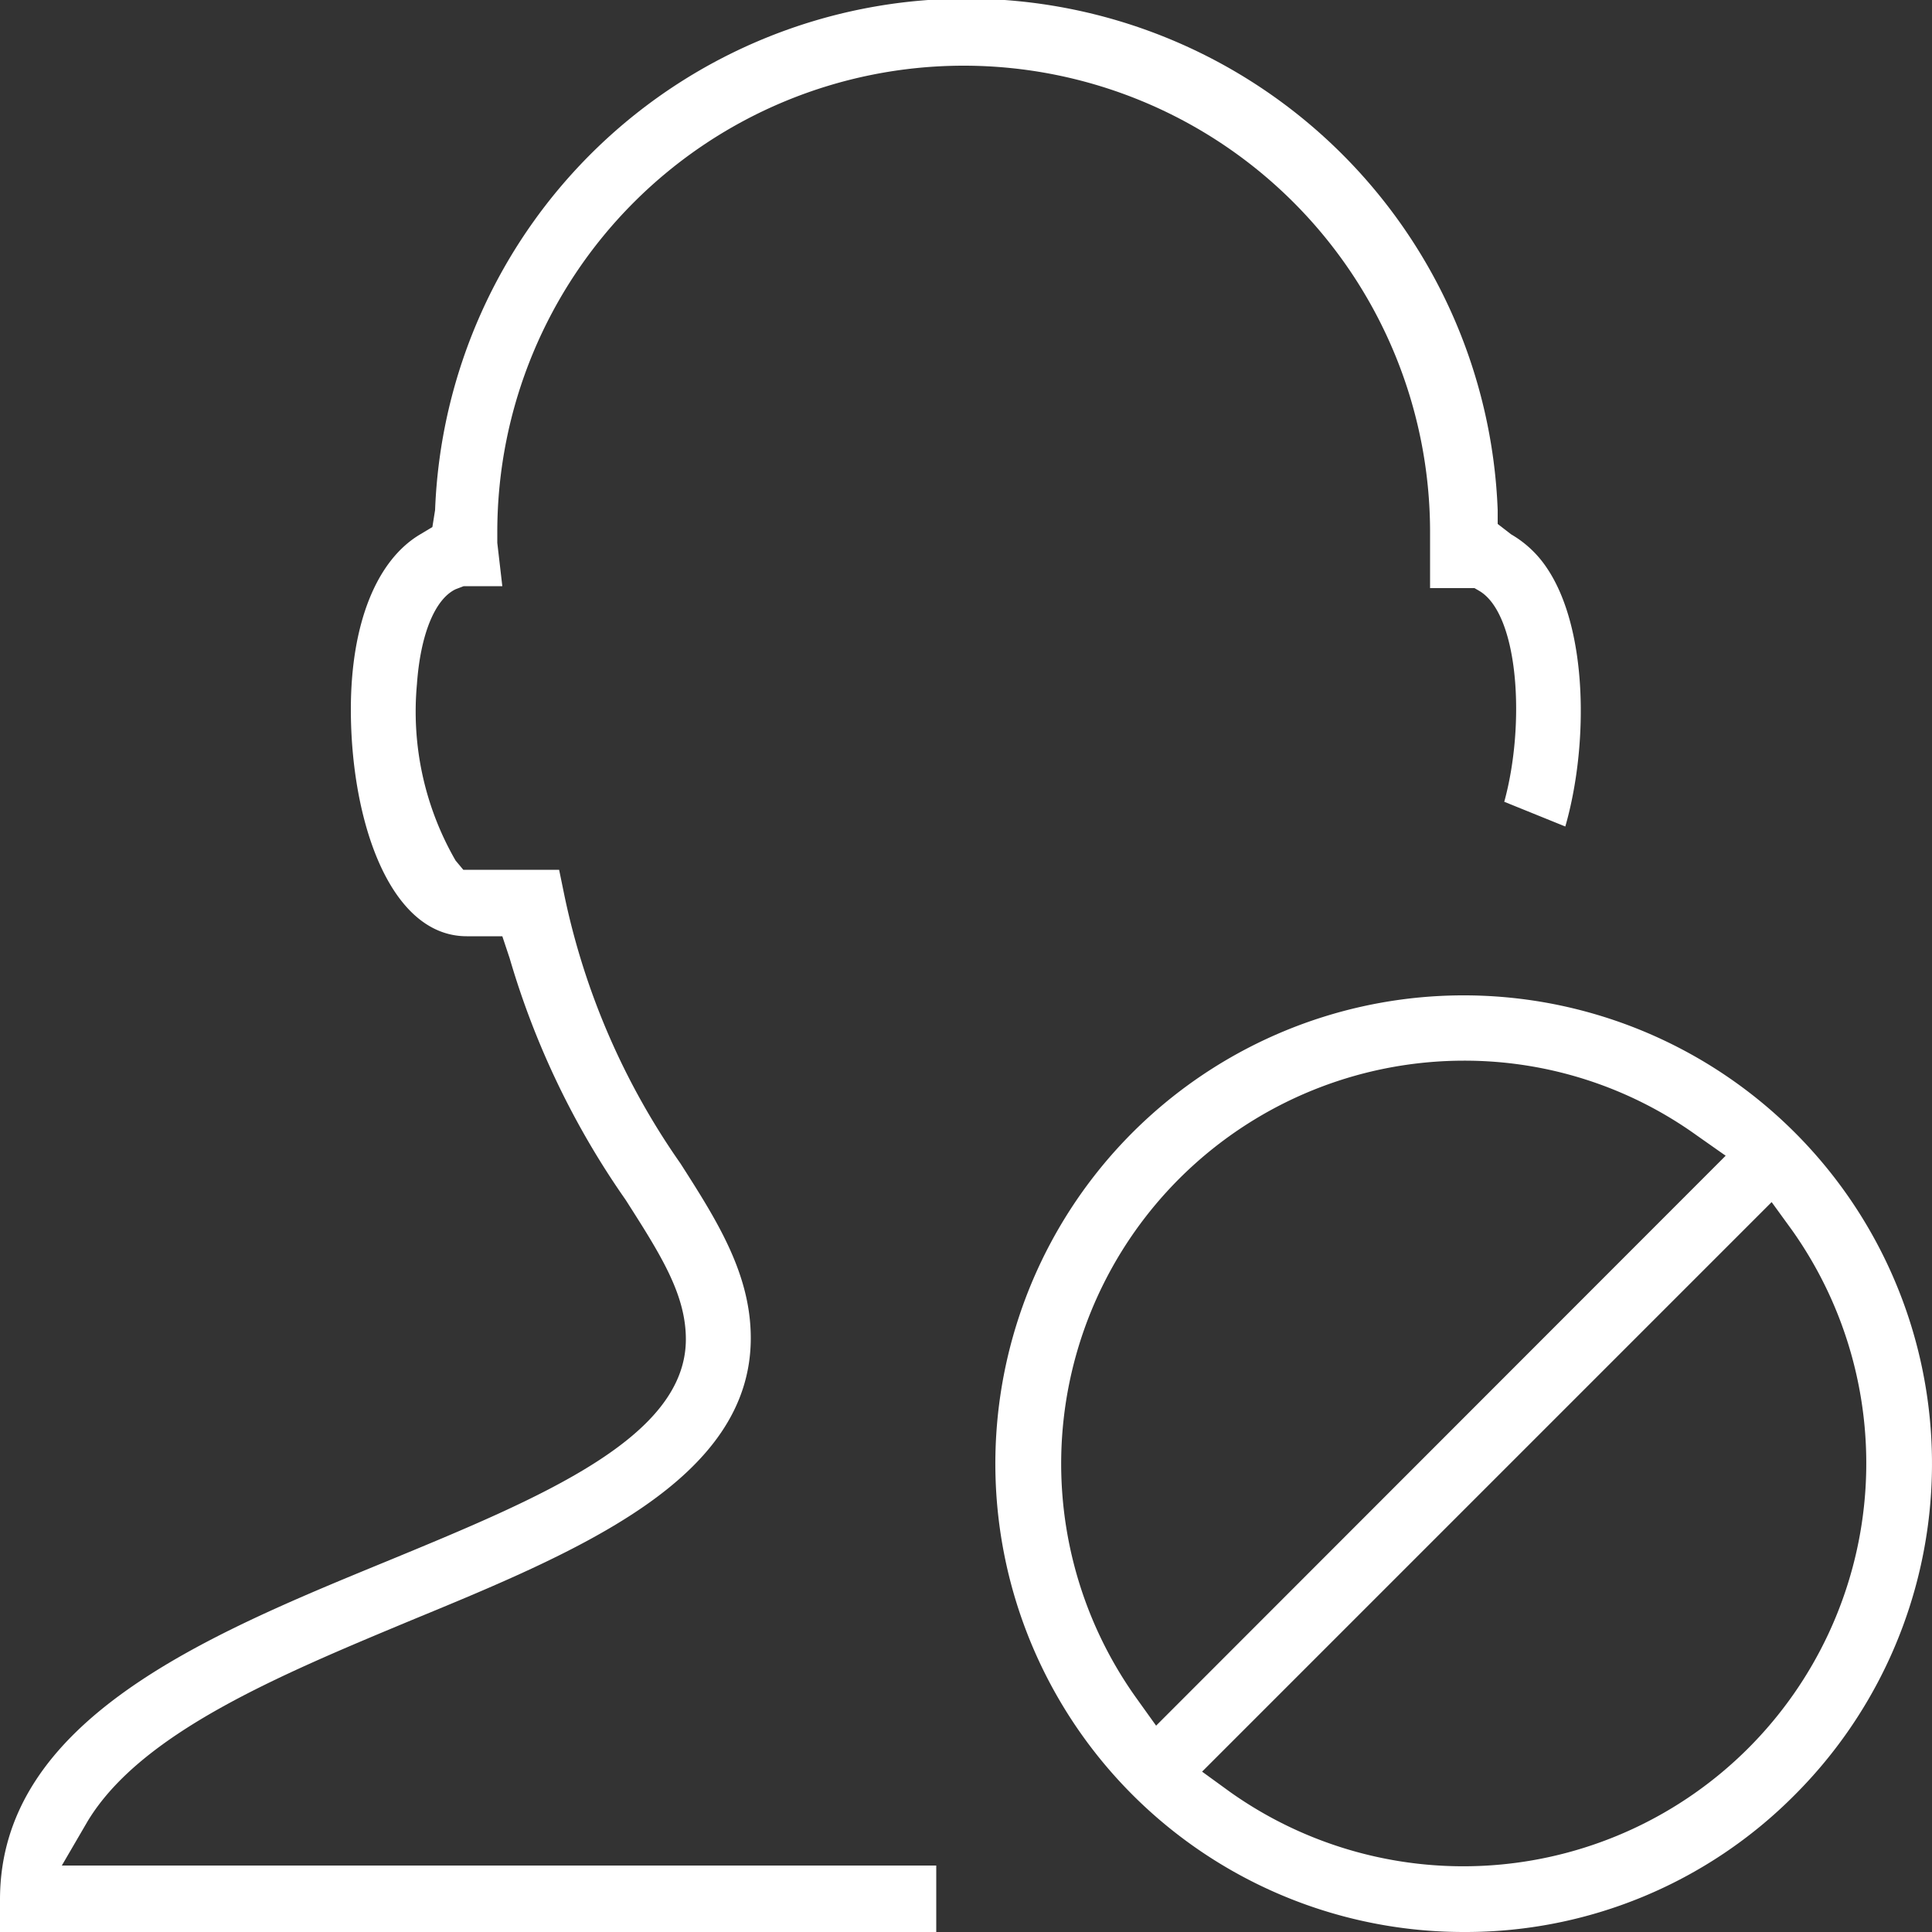 <svg xmlns="http://www.w3.org/2000/svg" viewBox="0 0 50 50"><rect x="0" y="0" width="50" height="50" fill="#333333" stroke="none"/><defs><style>.cls-1{fill:#fff;}</style></defs><g id="Layer_2" data-name="Layer 2"><g id="Layer_1_copy" data-name="Layer 1 copy"><path class="cls-1" d="M37.88,50a12.12,12.12,0,1,1,8.57-3.55A12,12,0,0,1,37.88,50Zm-6.77-4.15.73.53A10.43,10.43,0,0,0,46.38,31.84l-.53-.73Zm6.77-18.4a10.43,10.43,0,0,0-8.49,16.47l.53.74L44.66,29.91l-.74-.52A10.3,10.3,0,0,0,37.88,27.45Z"/><path class="cls-1" d="M0,50v-.84c0-4.63,5.3-6.82,10-8.75,4-1.65,7.75-3.2,7.75-5.75,0-1.17-.66-2.2-1.56-3.61a21.32,21.32,0,0,1-3-6.25L13,24.23h-.92c-2,0-3-3-3-5.87,0-2.21.66-3.87,1.81-4.54l.3-.18.07-.44a13.76,13.76,0,0,1,27.5,0v.36l.35.27a2.79,2.79,0,0,1,.93.88c1.06,1.58,1.07,4.59.47,6.68l-1.58-.64c.55-2,.38-4.86-.65-5.46l-.12-.07-1.15,0,0-1.13c0-.11,0-.22,0-.32a12.07,12.07,0,0,0-24.14,0c0,.09,0,.19,0,.28L13,15.17H12l-.21.08c-.54.26-.91,1.18-1,2.46a7.71,7.71,0,0,0,1,4.56l.2.24,2.48,0,.14.68a18.77,18.77,0,0,0,3,6.92c.94,1.47,1.82,2.85,1.82,4.52,0,3.67-4.46,5.52-8.78,7.3-3.46,1.44-7,2.92-8.38,5.2l-.67,1.15H24.23V50Z"/></g></g></svg>